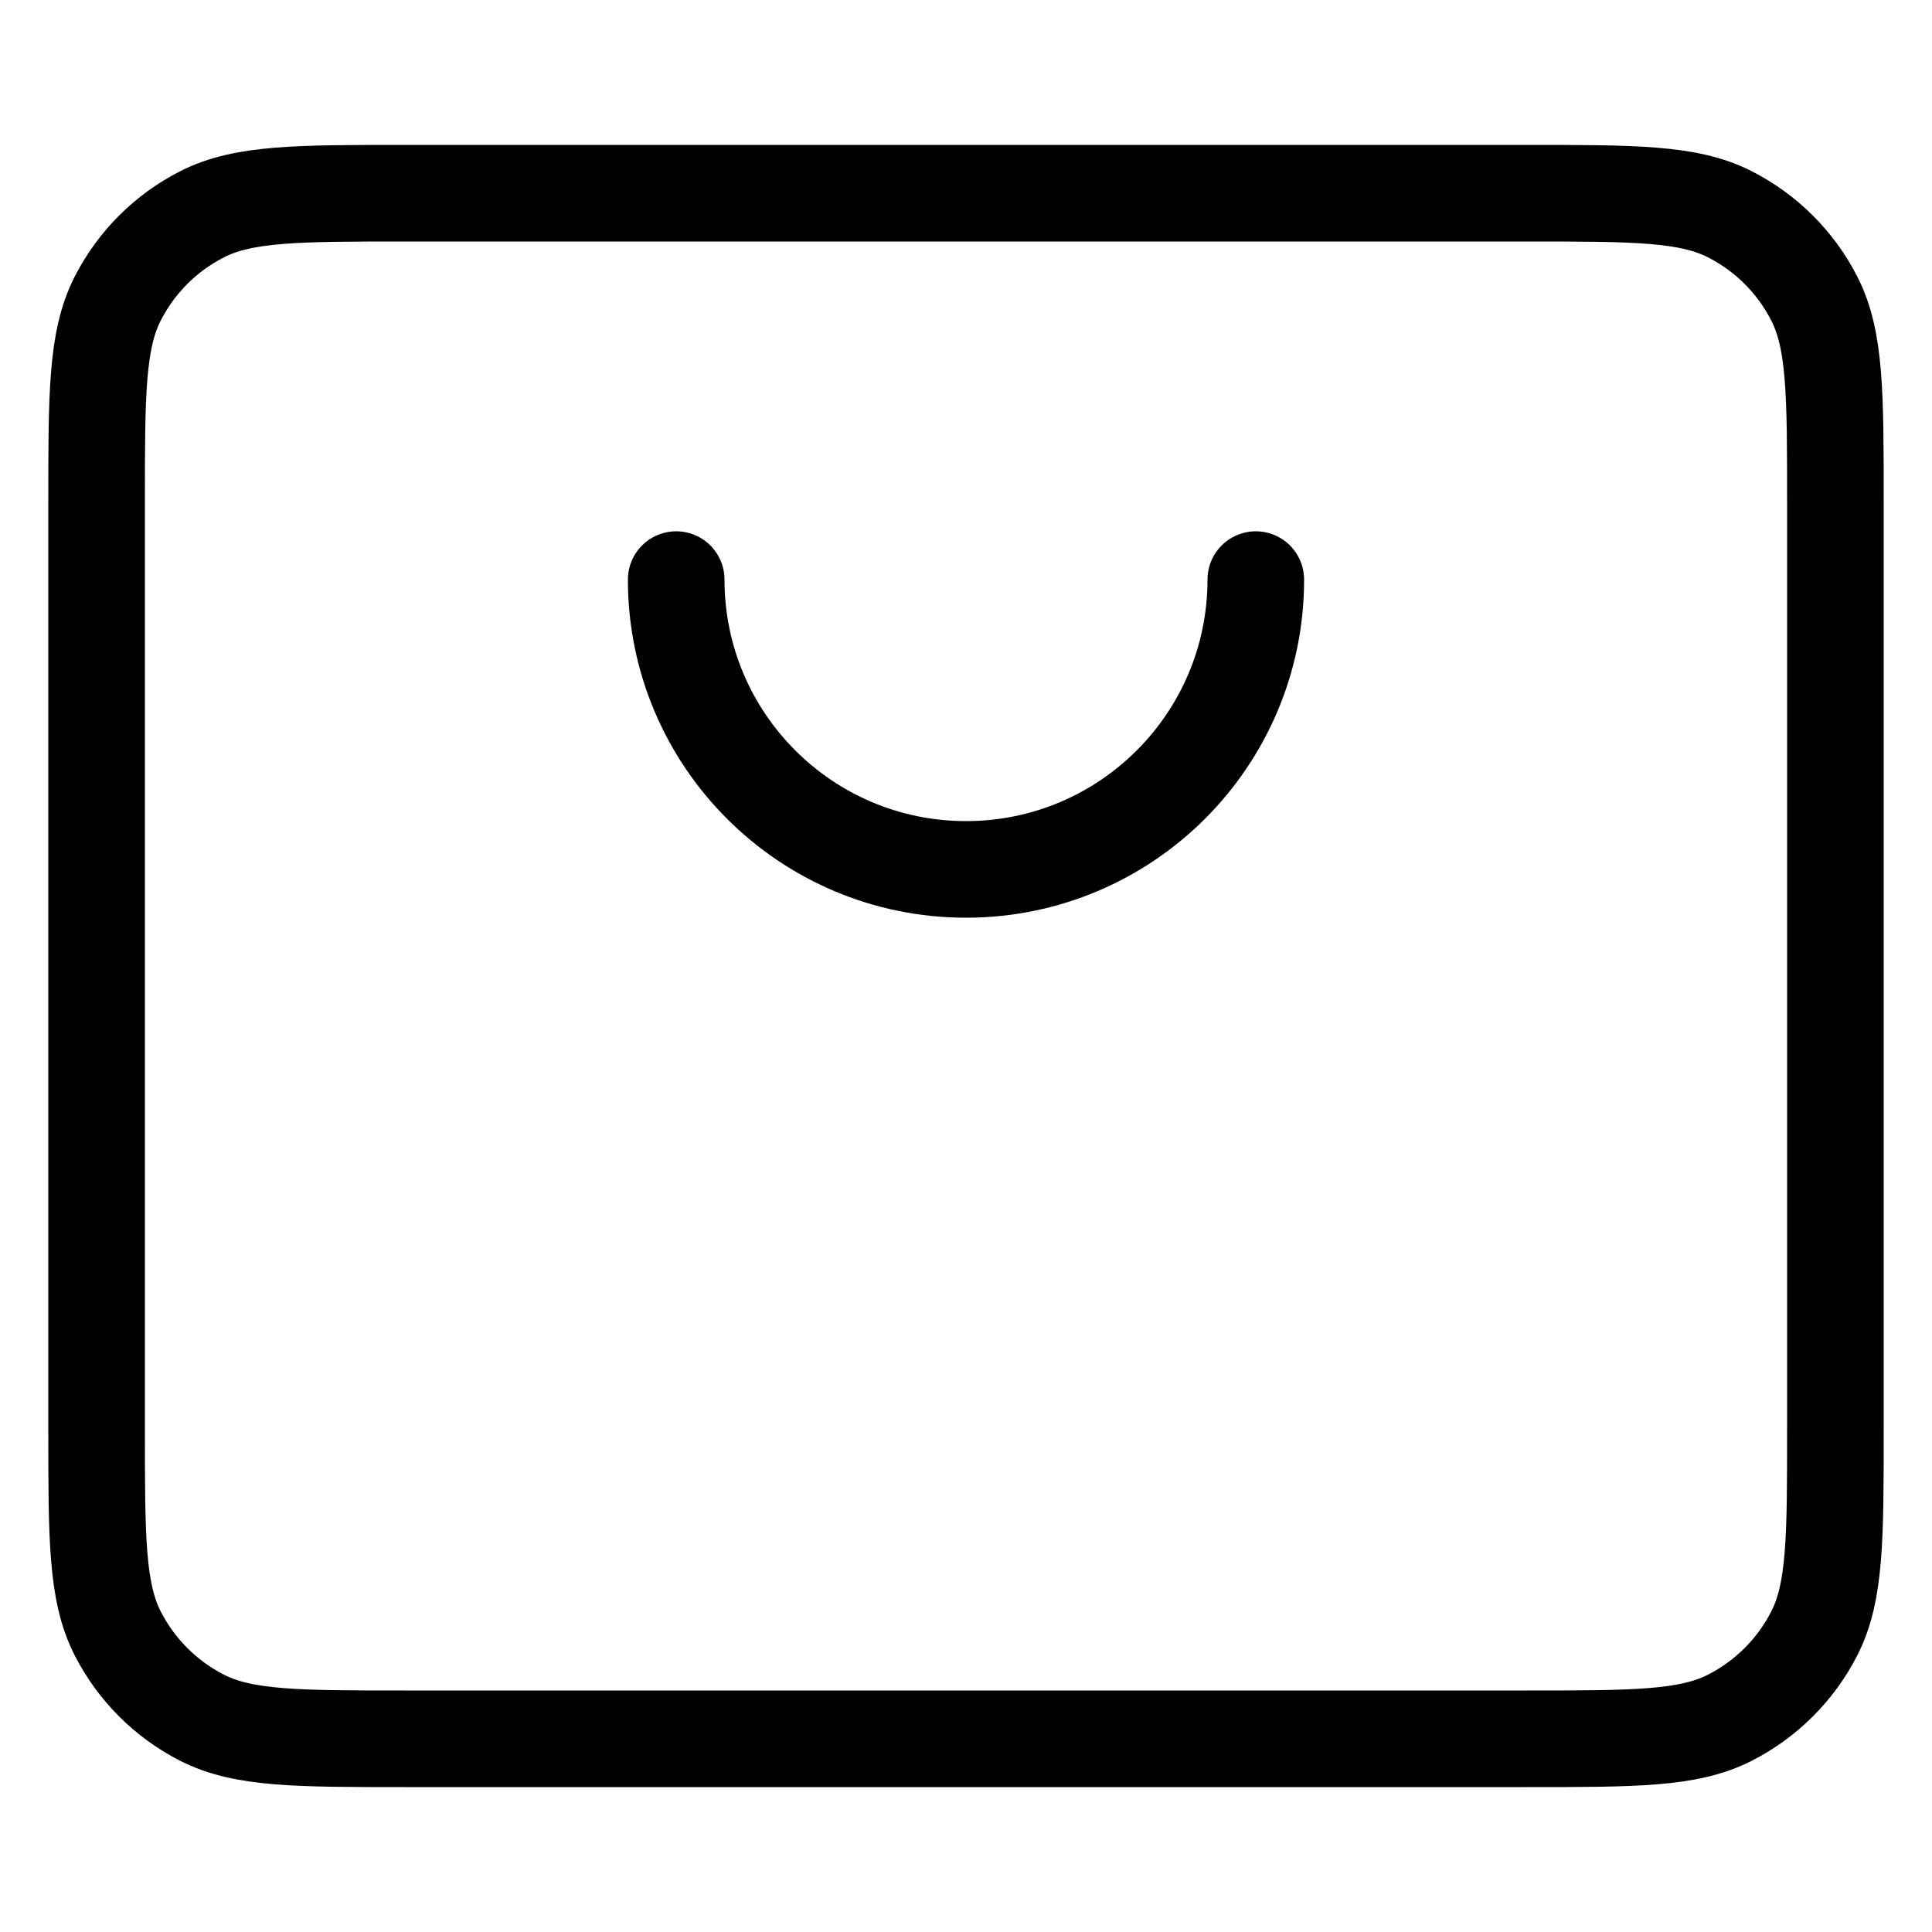 <svg width="20" height="20" viewBox="0 0 20 20" fill="none" xmlns="http://www.w3.org/2000/svg">
  <path d="M7 6C7 7.657 8.343 9 10 9C11.657 9 13 7.657 13 6M1 14.8V5.2C1 4.08 1 3.52 1.218 3.092C1.41 2.715 1.715 2.41 2.092 2.218C2.52 2 3.08 2 4.2 2H15.8C16.92 2 17.48 2 17.907 2.218C18.284 2.41 18.59 2.715 18.782 3.092C19 3.519 19 4.079 19 5.197V14.804C19 15.921 19 16.48 18.782 16.908C18.59 17.284 18.284 17.59 17.907 17.782C17.48 18 16.921 18 15.803 18H4.197C3.079 18 2.519 18 2.092 17.782C1.715 17.59 1.41 17.284 1.218 16.908C1 16.48 1 15.92 1 14.8Z" stroke="black" stroke-linecap="round" stroke-linejoin="round" />
</svg>